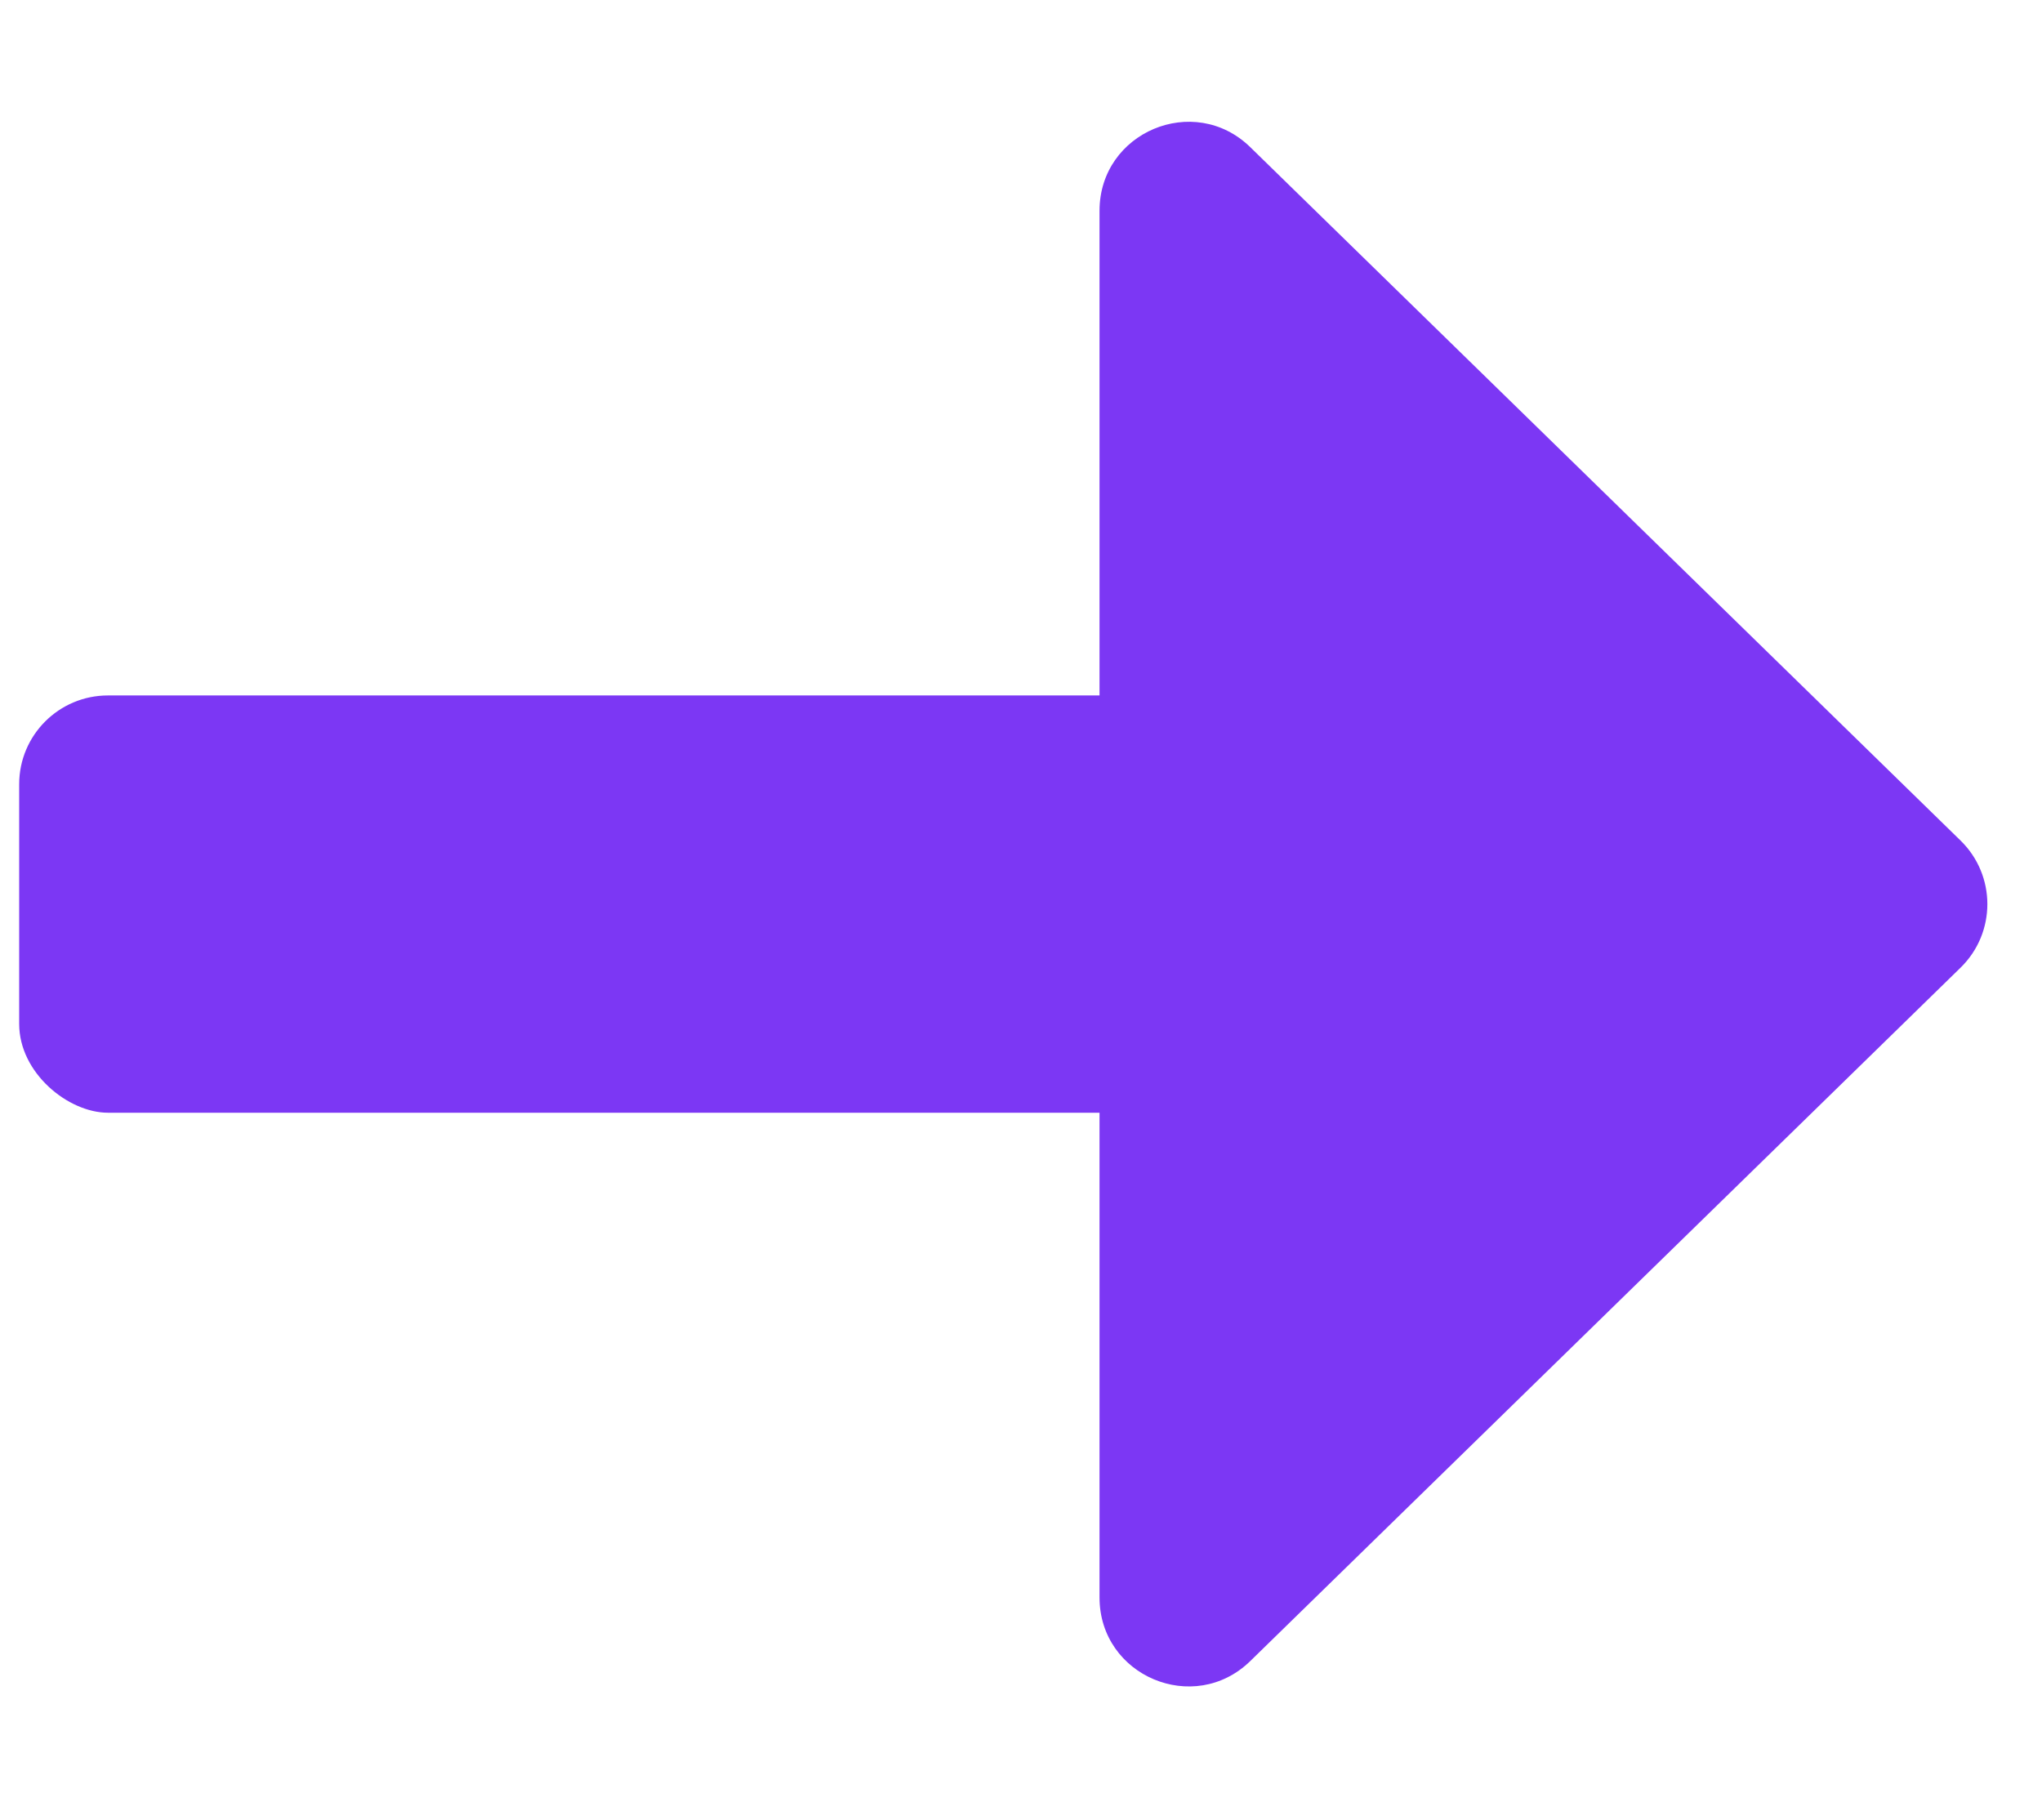 <svg width="46" height="41" viewBox="0 0 46 41" fill="none" xmlns="http://www.w3.org/2000/svg">
<rect width="9.399" height="30.012" rx="2" transform="matrix(0 -1 -1 0 30.444 25.064)" fill="#7C37F4"/>
<path d="M44.166 21.796C44.97 21.011 44.97 19.719 44.166 18.934L28.166 3.316C26.899 2.079 24.769 2.977 24.769 4.747L24.769 35.983C24.769 37.753 26.899 38.651 28.166 37.414L44.166 21.796Z" fill="#7C37F4"/>
</svg>
